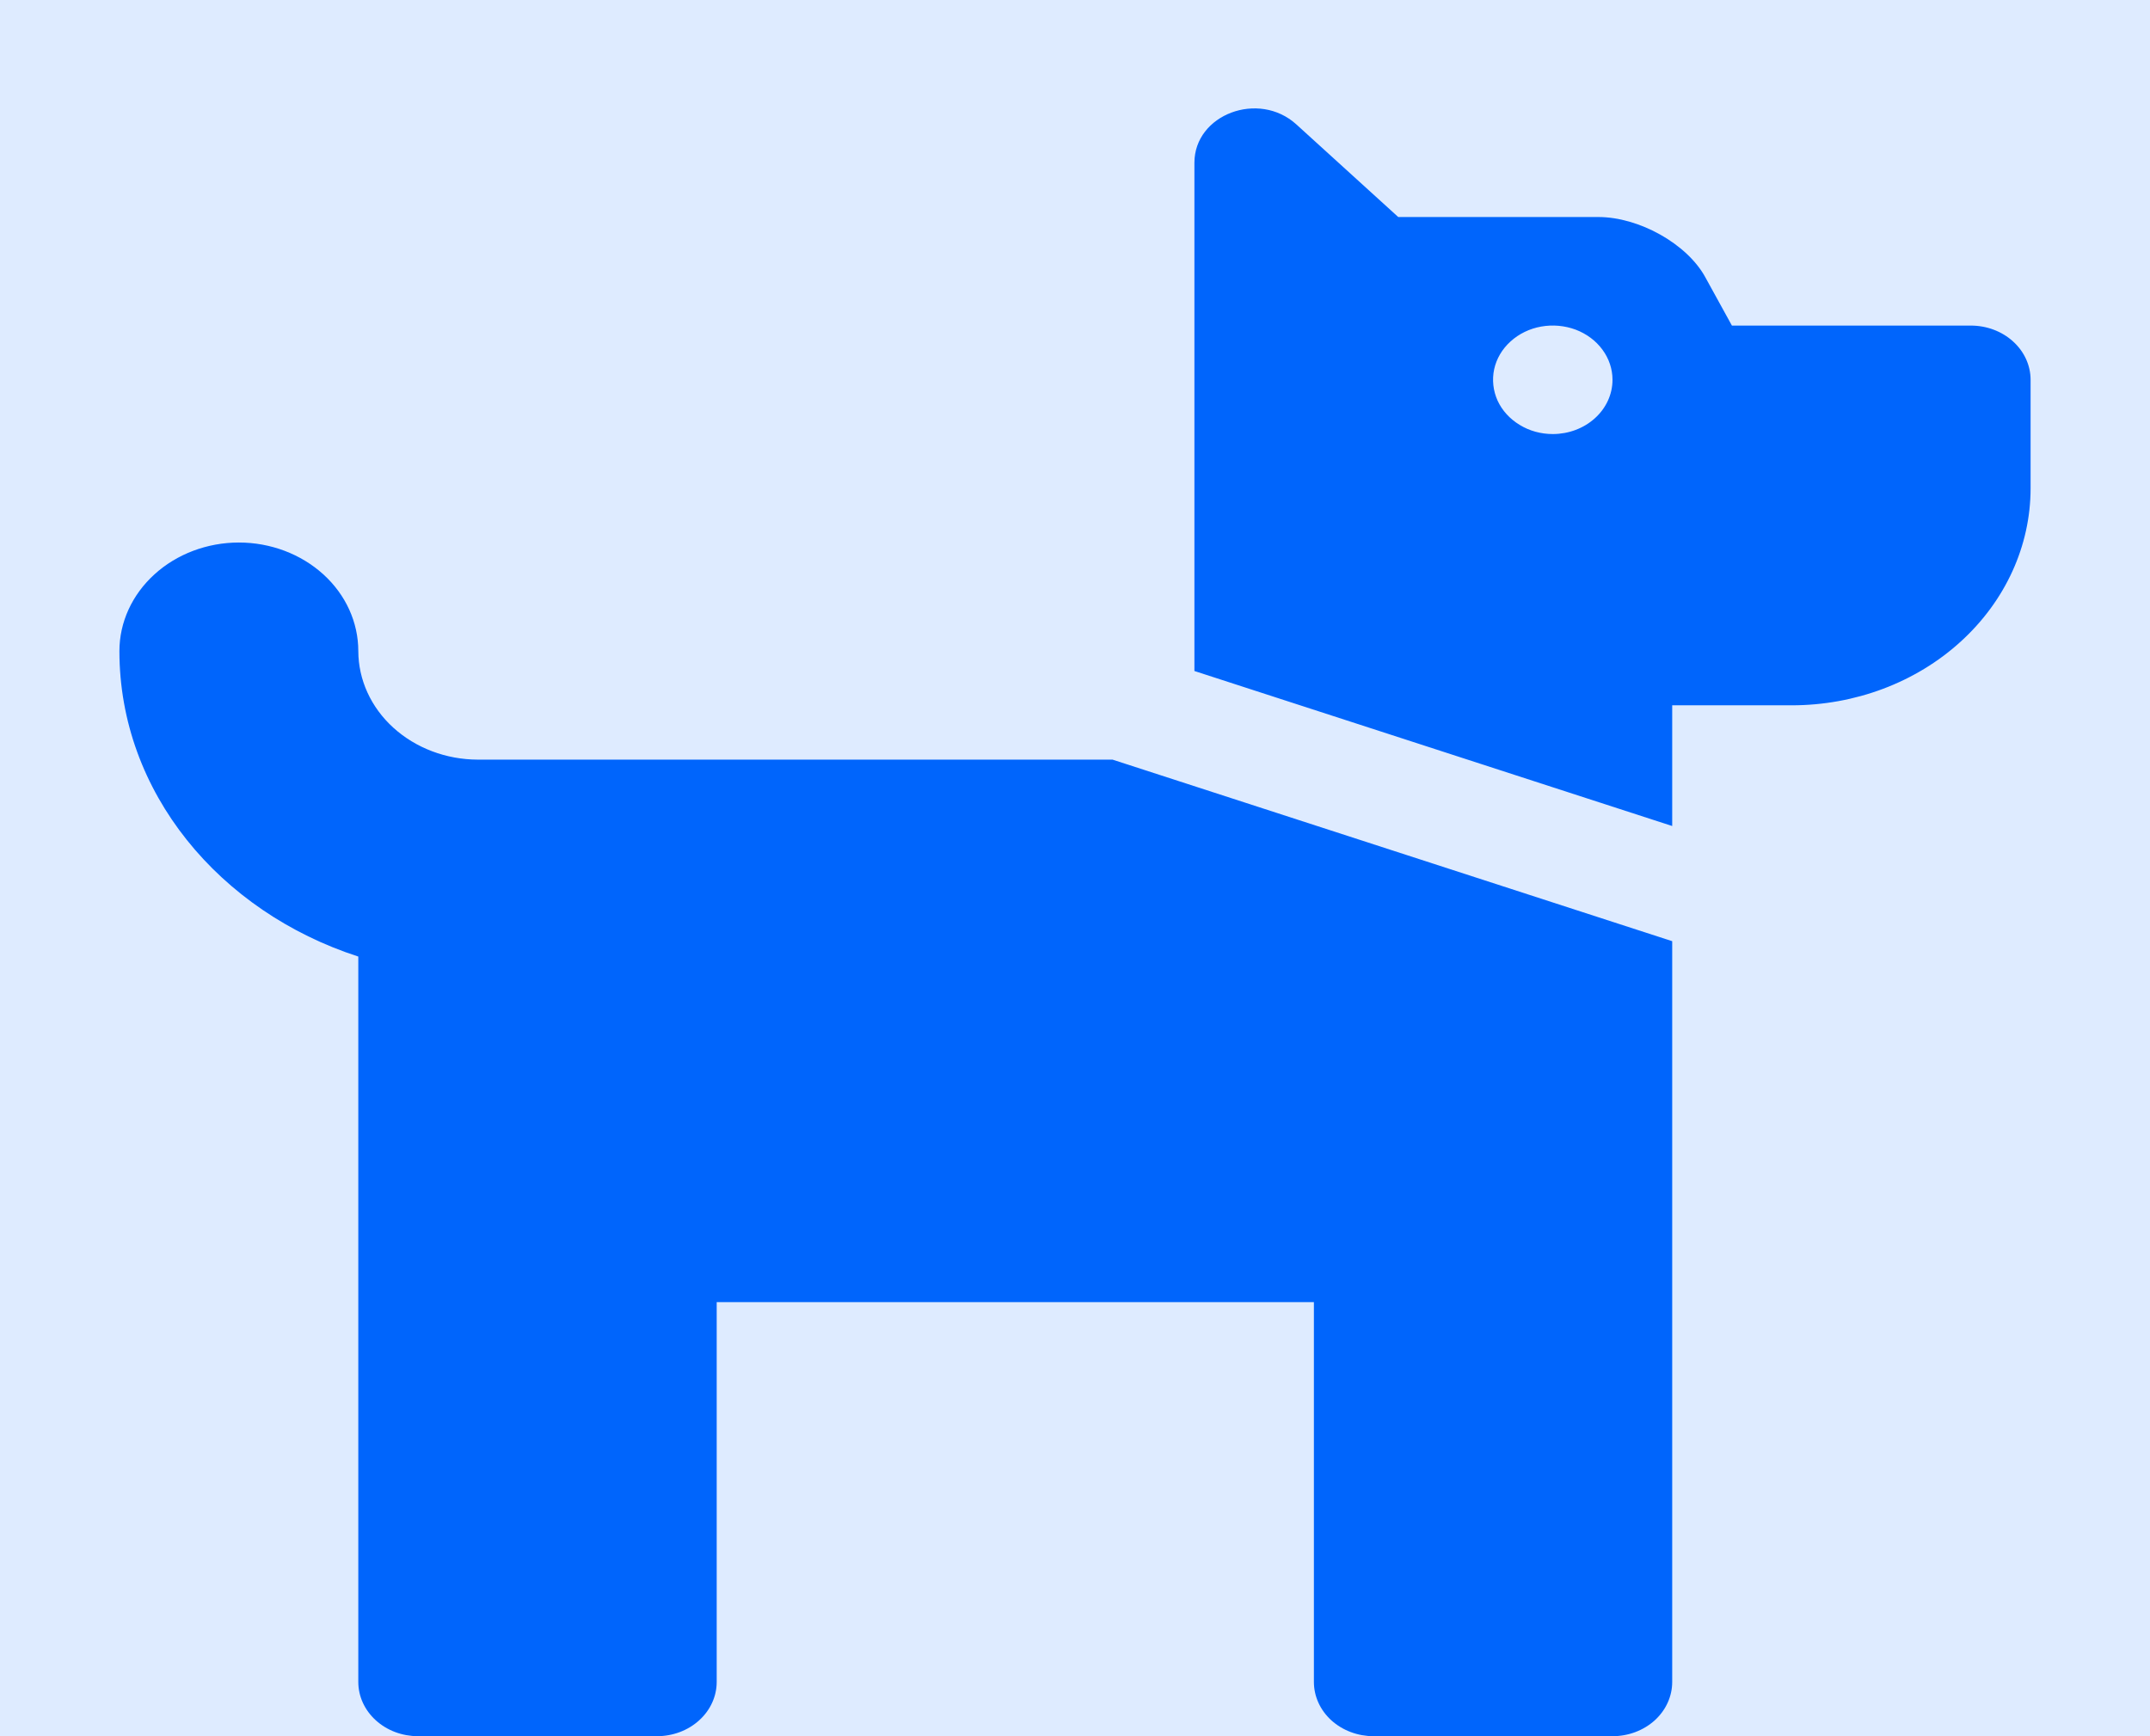 <svg width="26" height="21" viewBox="0 0 26 21" fill="none" xmlns="http://www.w3.org/2000/svg">
<rect width="26" height="21" fill="#DEEBFF"/>
<path d="M13.454 9.188L20.222 11.384V20.344C20.222 20.518 20.146 20.685 20.011 20.808C19.875 20.931 19.692 21 19.5 21H16.611C16.42 21 16.236 20.931 16.1 20.808C15.965 20.685 15.889 20.518 15.889 20.344V15.75H8.667V20.344C8.667 20.518 8.591 20.685 8.455 20.808C8.32 20.931 8.136 21 7.944 21H5.056C4.864 21 4.68 20.931 4.545 20.808C4.409 20.685 4.333 20.518 4.333 20.344V11.57C2.656 11.027 1.444 9.584 1.444 7.875C1.444 7.527 1.597 7.193 1.868 6.947C2.138 6.701 2.506 6.562 2.889 6.562C3.272 6.562 3.639 6.701 3.91 6.947C4.181 7.193 4.333 7.527 4.333 7.875C4.334 8.223 4.486 8.556 4.757 8.802C5.028 9.048 5.395 9.187 5.778 9.188H13.454ZM24.556 4.594V5.906C24.556 6.602 24.251 7.27 23.709 7.762C23.168 8.255 22.433 8.531 21.667 8.531H20.222V9.991L14.444 8.116V1.969C14.444 1.384 15.222 1.091 15.677 1.505L16.909 2.625H19.329C19.822 2.625 20.401 2.95 20.621 3.351L20.944 3.938H23.833C24.025 3.938 24.209 4.007 24.344 4.13C24.48 4.253 24.556 4.42 24.556 4.594ZM19.5 4.594C19.5 4.464 19.458 4.337 19.378 4.229C19.299 4.121 19.186 4.037 19.054 3.987C18.922 3.938 18.777 3.925 18.637 3.95C18.497 3.975 18.368 4.038 18.267 4.13C18.166 4.221 18.097 4.338 18.069 4.466C18.042 4.593 18.056 4.725 18.11 4.845C18.165 4.965 18.258 5.067 18.377 5.139C18.495 5.212 18.635 5.25 18.778 5.25C18.969 5.25 19.153 5.181 19.288 5.058C19.424 4.935 19.5 4.768 19.5 4.594Z" fill="#0065FC"/>
</svg>
